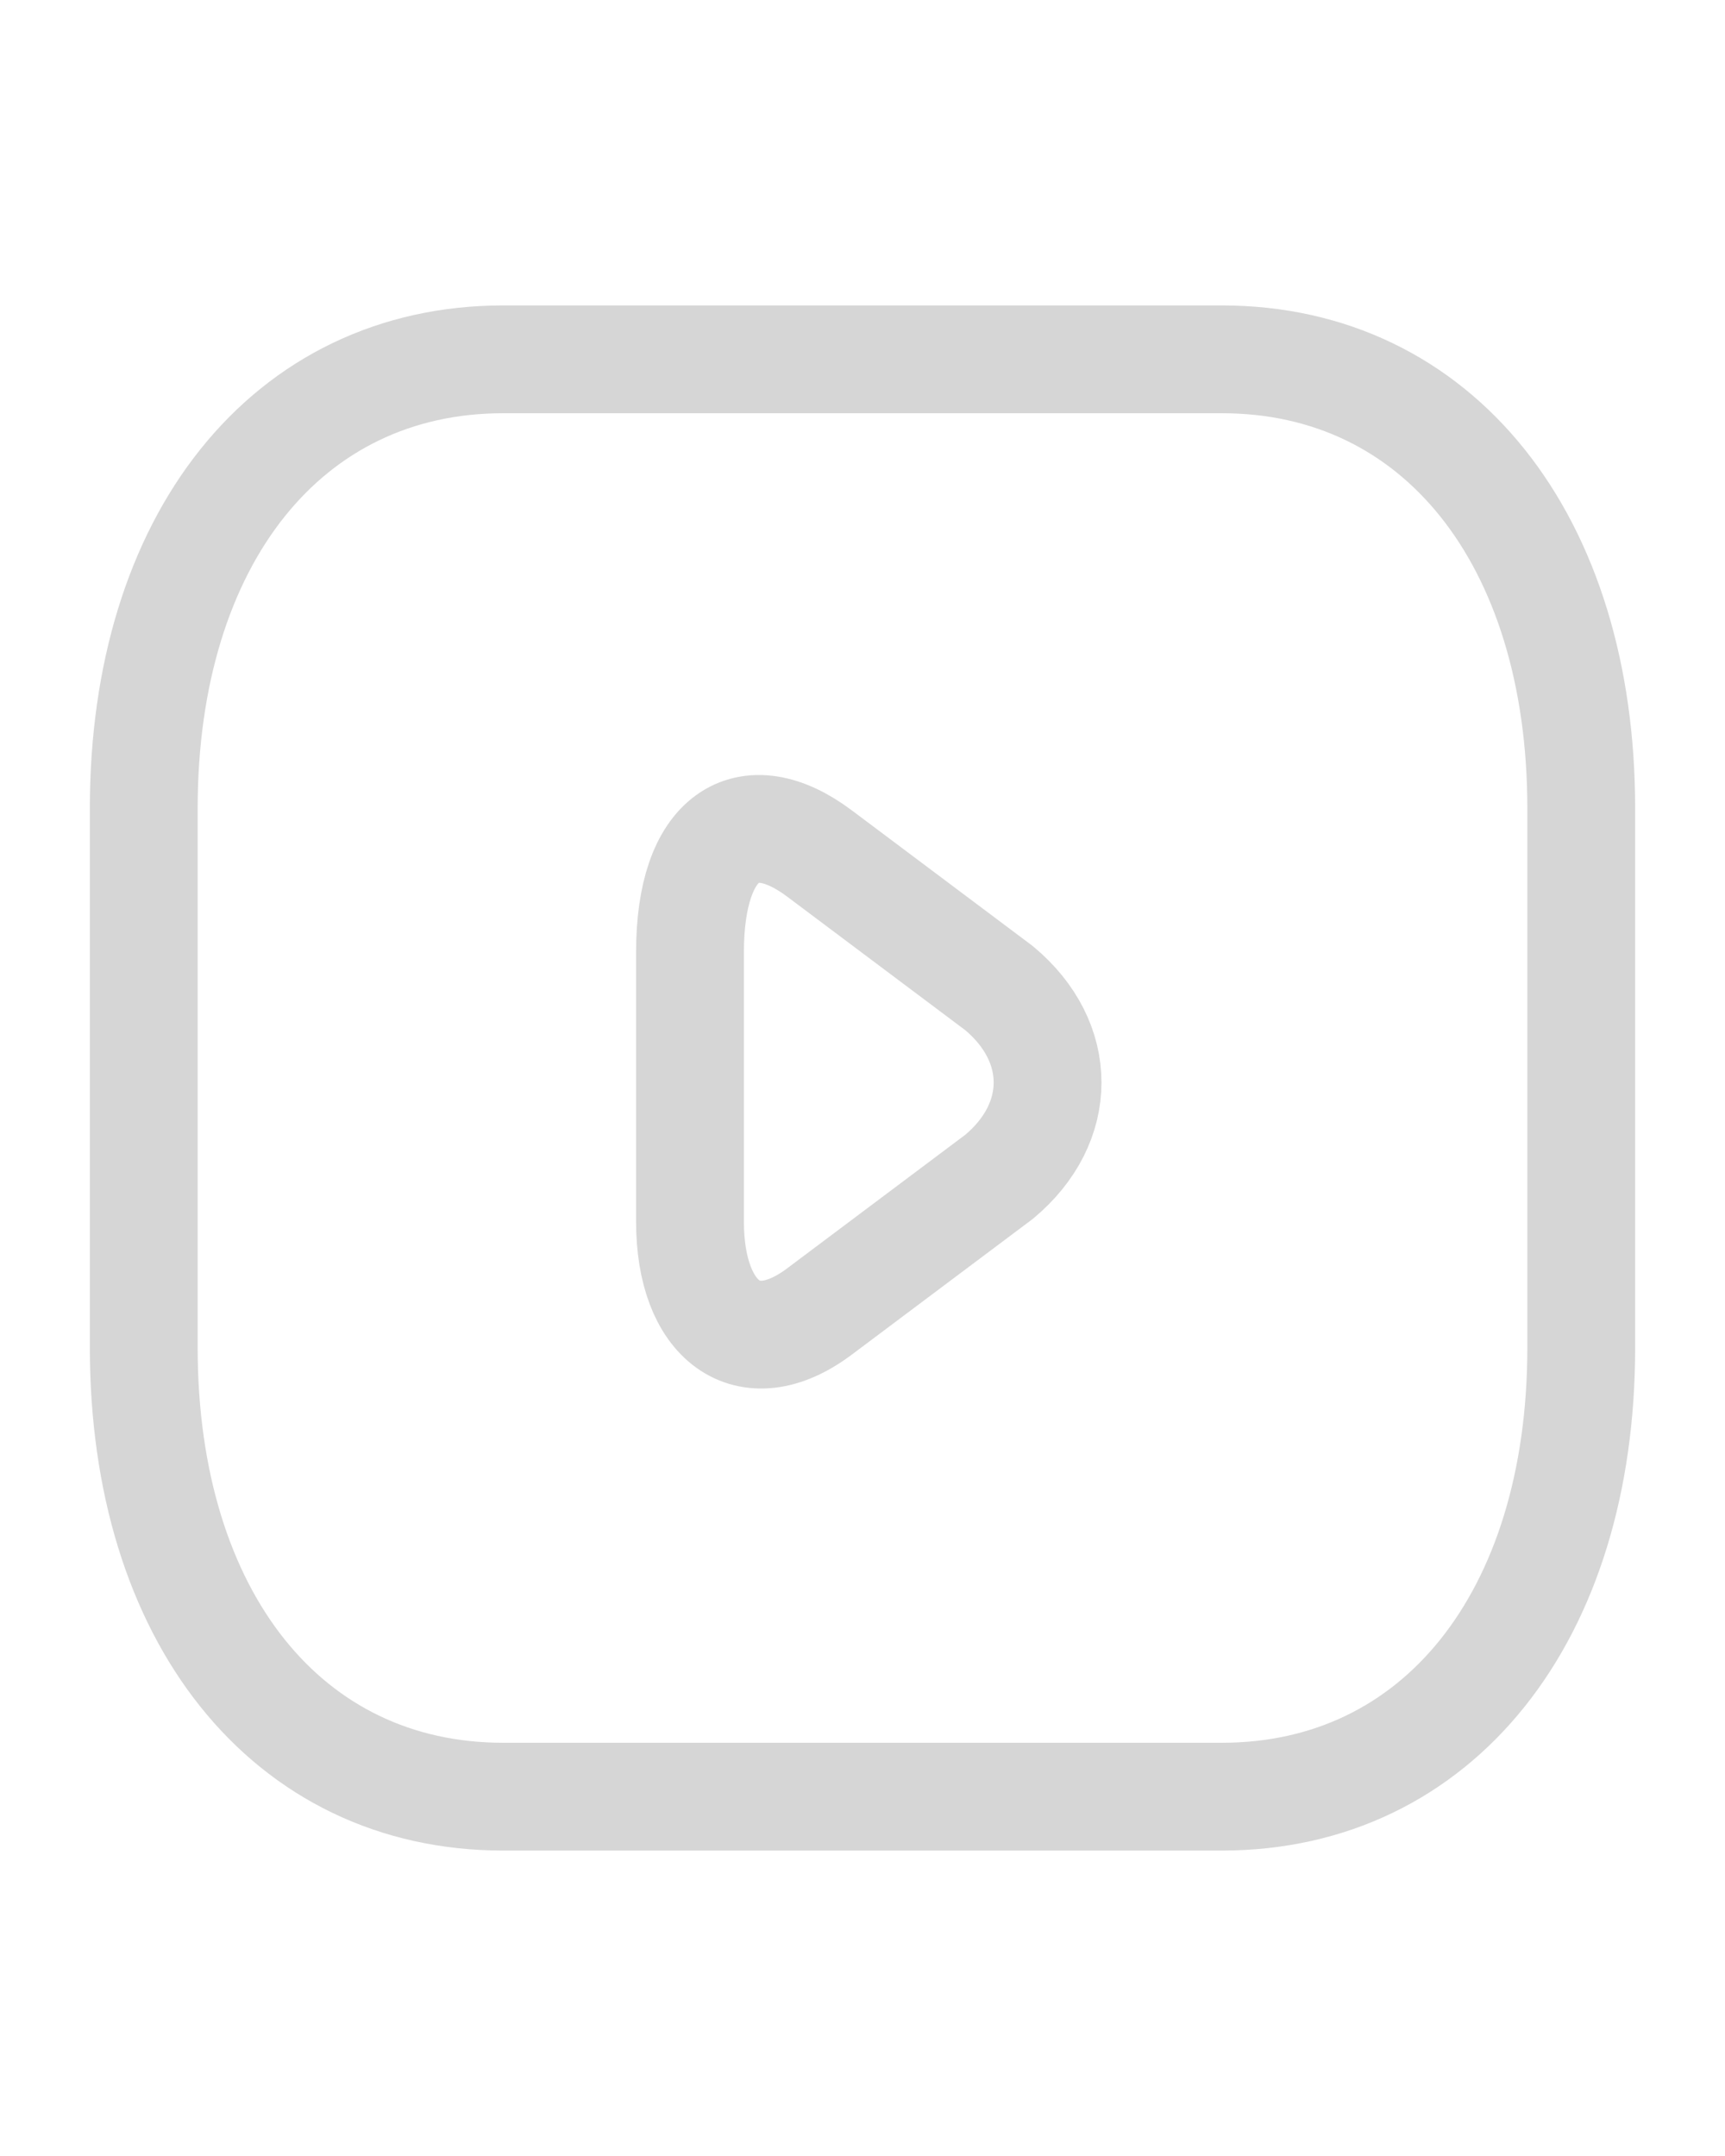 <svg width="24" height="30" viewBox="0 0 24 30" fill="none" xmlns="http://www.w3.org/2000/svg">
<path d="M17 25H7C4 25 2 22.5 2 18.75V11.25C2 7.5 4 5 7 5H17C20 5 22 7.5 22 11.25V18.75C22 22.5 20 25 17 25Z" stroke="#D6D6D6" stroke-width="1.5" stroke-miterlimit="10" stroke-linecap="round" stroke-linejoin="round"/>
<path d="M11.4 11.875L13.9 13.75C14.8 14.5 14.8 15.625 13.9 16.375L11.4 18.25C10.4 19 9.6 18.375 9.6 17V13.25C9.6 11.625 10.4 11.125 11.4 11.875Z" stroke="#D6D6D6" stroke-width="1.5" stroke-miterlimit="10" stroke-linecap="round" stroke-linejoin="round"/>
</svg>
